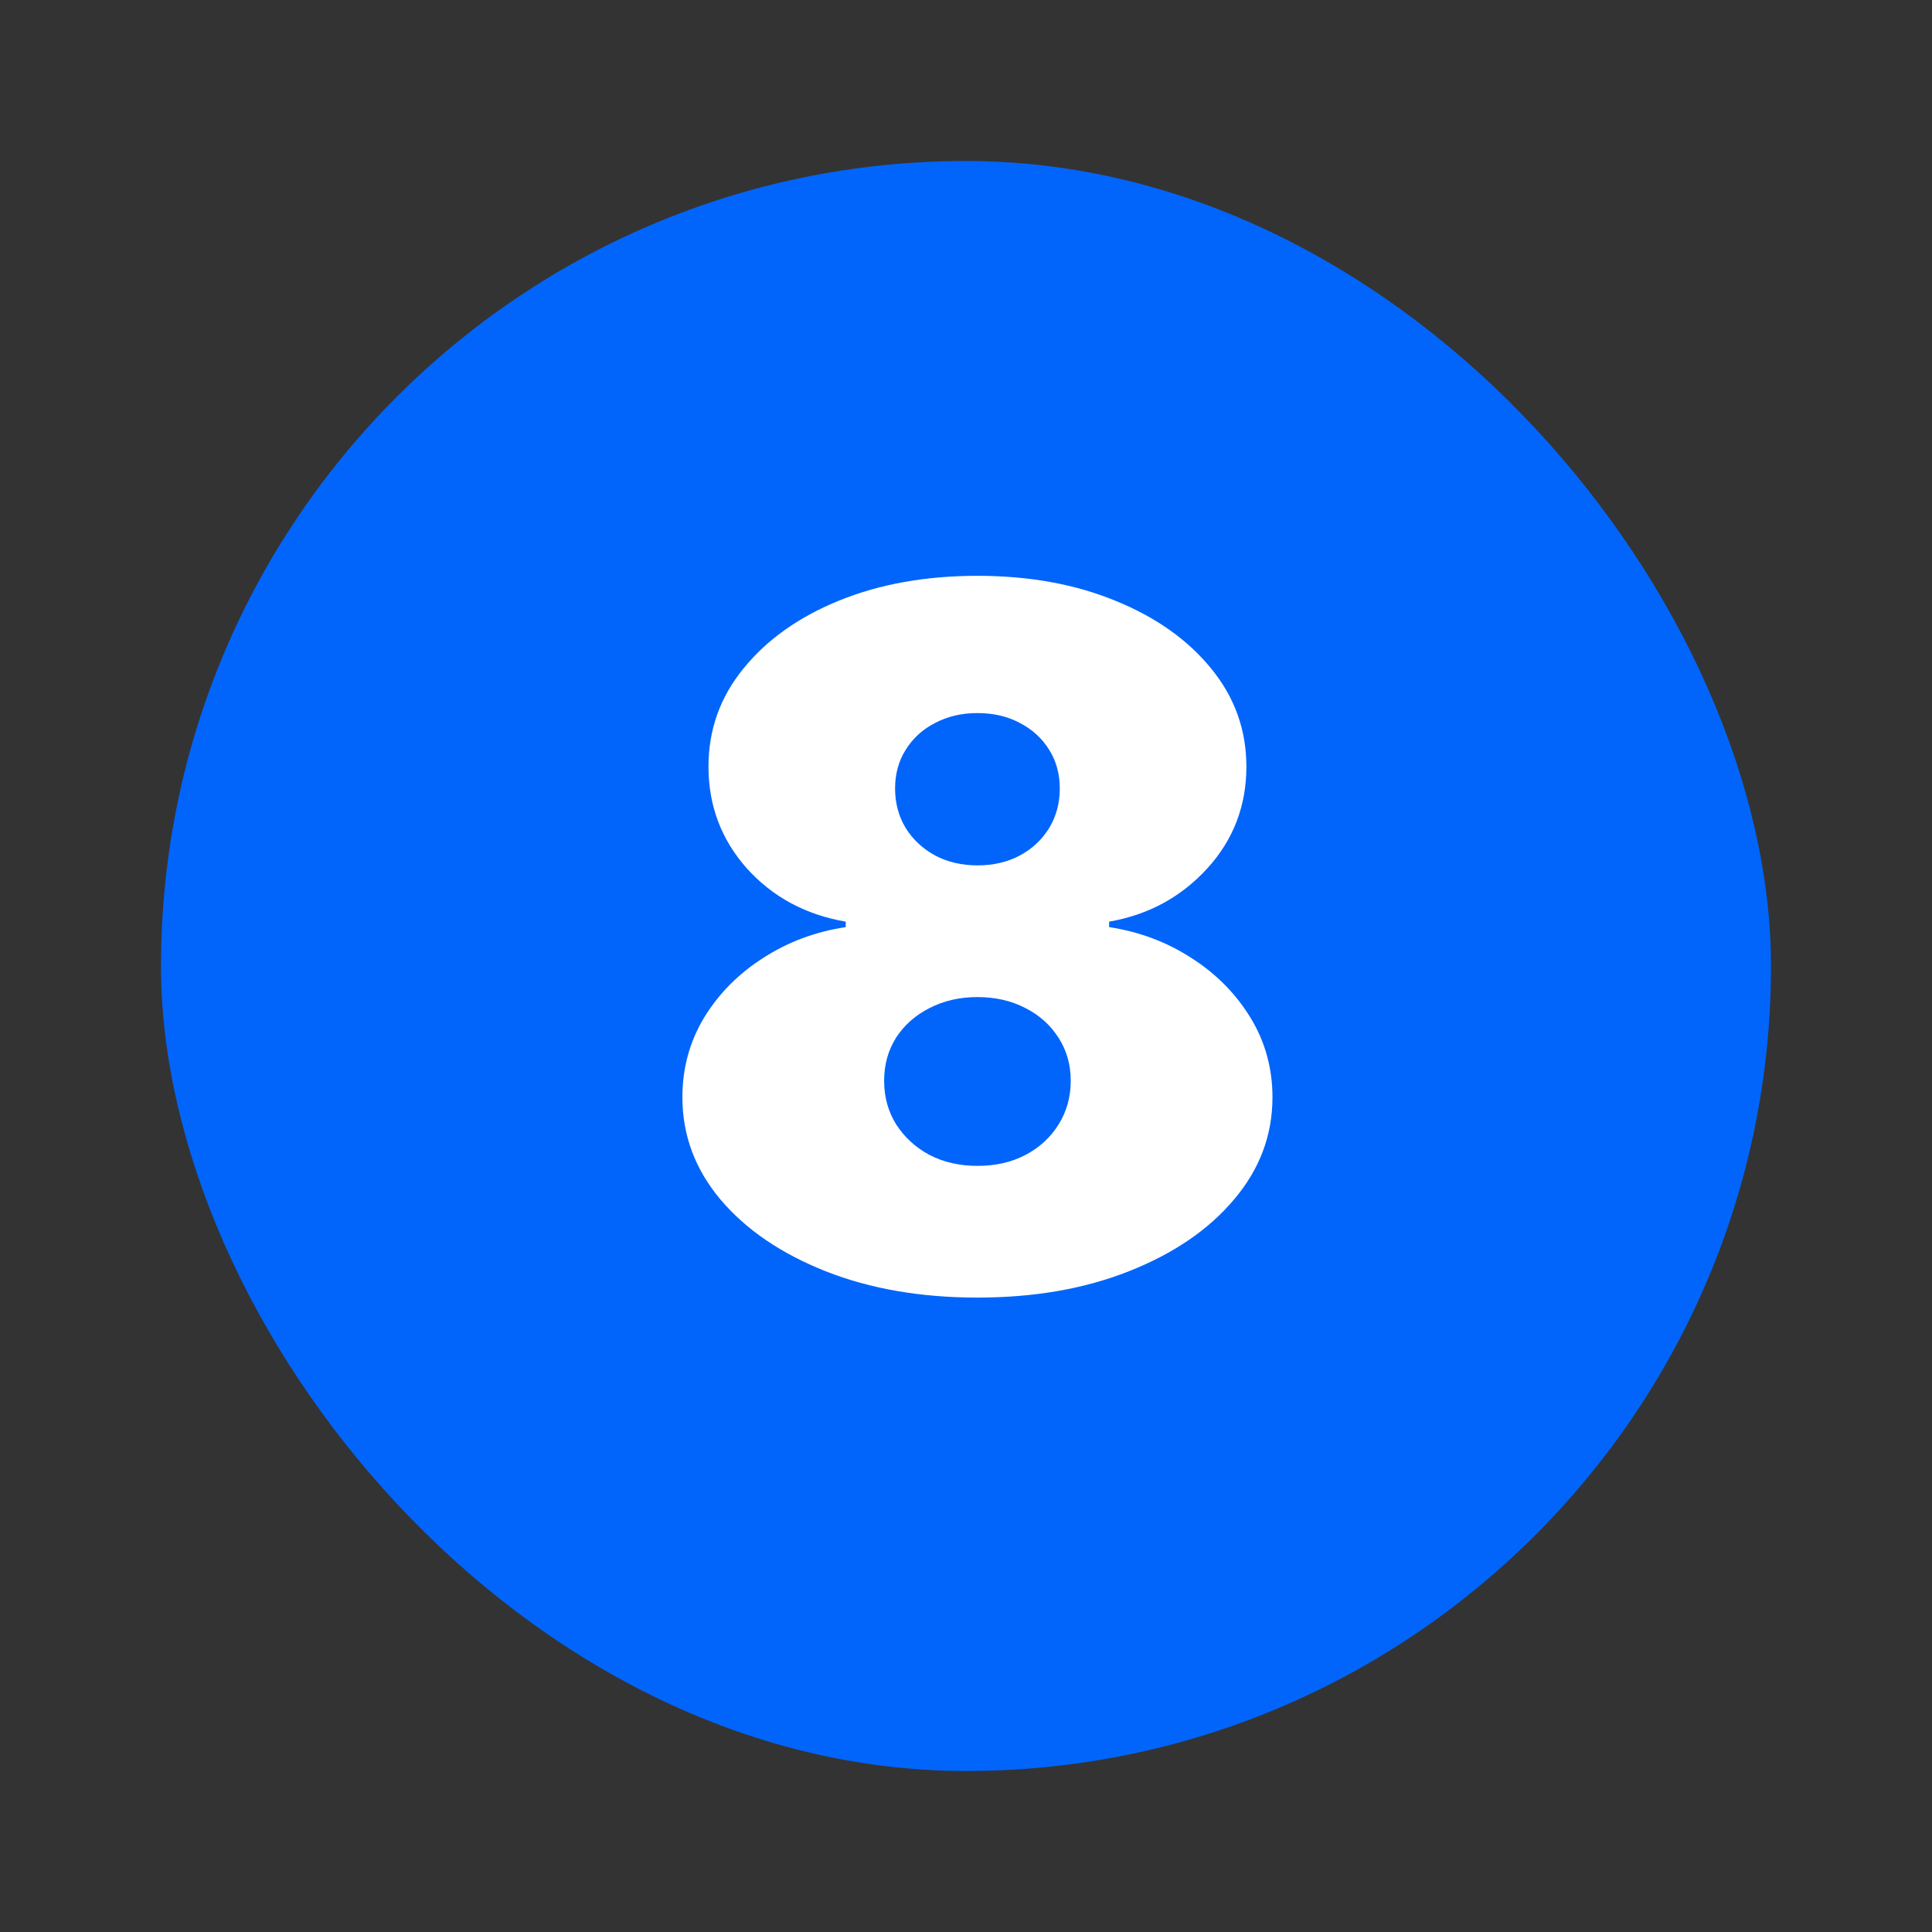 <svg width="24" height="24" viewBox="0 0 24 24" fill="none" xmlns="http://www.w3.org/2000/svg">
<rect x="0" y="0" width="24" height="24" fill="#333333" stroke="none"/>
<rect x="2" y="2" width="20" height="20" rx="10" fill="#0165FB"/>
<path d="M12.142 16.119C11.438 16.119 10.808 16.01 10.254 15.791C9.703 15.572 9.268 15.276 8.95 14.901C8.635 14.526 8.477 14.102 8.477 13.631C8.477 13.27 8.567 12.94 8.746 12.642C8.928 12.344 9.172 12.097 9.479 11.901C9.786 11.702 10.128 11.574 10.506 11.517V11.449C10.008 11.364 9.599 11.143 9.278 10.788C8.96 10.43 8.801 10.008 8.801 9.523C8.801 9.065 8.946 8.659 9.236 8.304C9.526 7.946 9.922 7.665 10.425 7.46C10.928 7.256 11.5 7.153 12.142 7.153C12.784 7.153 13.357 7.257 13.859 7.464C14.362 7.669 14.758 7.95 15.048 8.308C15.338 8.663 15.483 9.068 15.483 9.523C15.483 10.011 15.321 10.433 14.997 10.788C14.673 11.143 14.267 11.364 13.778 11.449V11.517C14.153 11.574 14.494 11.702 14.801 11.901C15.108 12.097 15.352 12.344 15.534 12.642C15.716 12.94 15.807 13.27 15.807 13.631C15.807 14.102 15.648 14.526 15.329 14.901C15.014 15.276 14.579 15.572 14.026 15.791C13.474 16.01 12.847 16.119 12.142 16.119ZM12.142 14.483C12.367 14.483 12.565 14.438 12.739 14.347C12.912 14.256 13.048 14.131 13.148 13.972C13.25 13.81 13.301 13.628 13.301 13.426C13.301 13.224 13.25 13.046 13.148 12.889C13.048 12.733 12.912 12.611 12.739 12.523C12.565 12.432 12.367 12.386 12.142 12.386C11.921 12.386 11.722 12.432 11.546 12.523C11.372 12.611 11.234 12.733 11.132 12.889C11.033 13.046 10.983 13.224 10.983 13.426C10.983 13.628 11.033 13.808 11.132 13.967C11.234 14.126 11.372 14.253 11.546 14.347C11.722 14.438 11.921 14.483 12.142 14.483ZM12.142 10.75C12.341 10.75 12.517 10.709 12.671 10.626C12.824 10.544 12.945 10.43 13.033 10.286C13.121 10.141 13.165 9.977 13.165 9.795C13.165 9.614 13.121 9.453 13.033 9.314C12.945 9.172 12.824 9.061 12.671 8.982C12.517 8.899 12.341 8.858 12.142 8.858C11.946 8.858 11.77 8.899 11.614 8.982C11.46 9.061 11.339 9.172 11.251 9.314C11.163 9.453 11.119 9.614 11.119 9.795C11.119 9.977 11.163 10.141 11.251 10.286C11.339 10.428 11.46 10.541 11.614 10.626C11.77 10.709 11.946 10.75 12.142 10.75Z" fill="white"/>
</svg>
